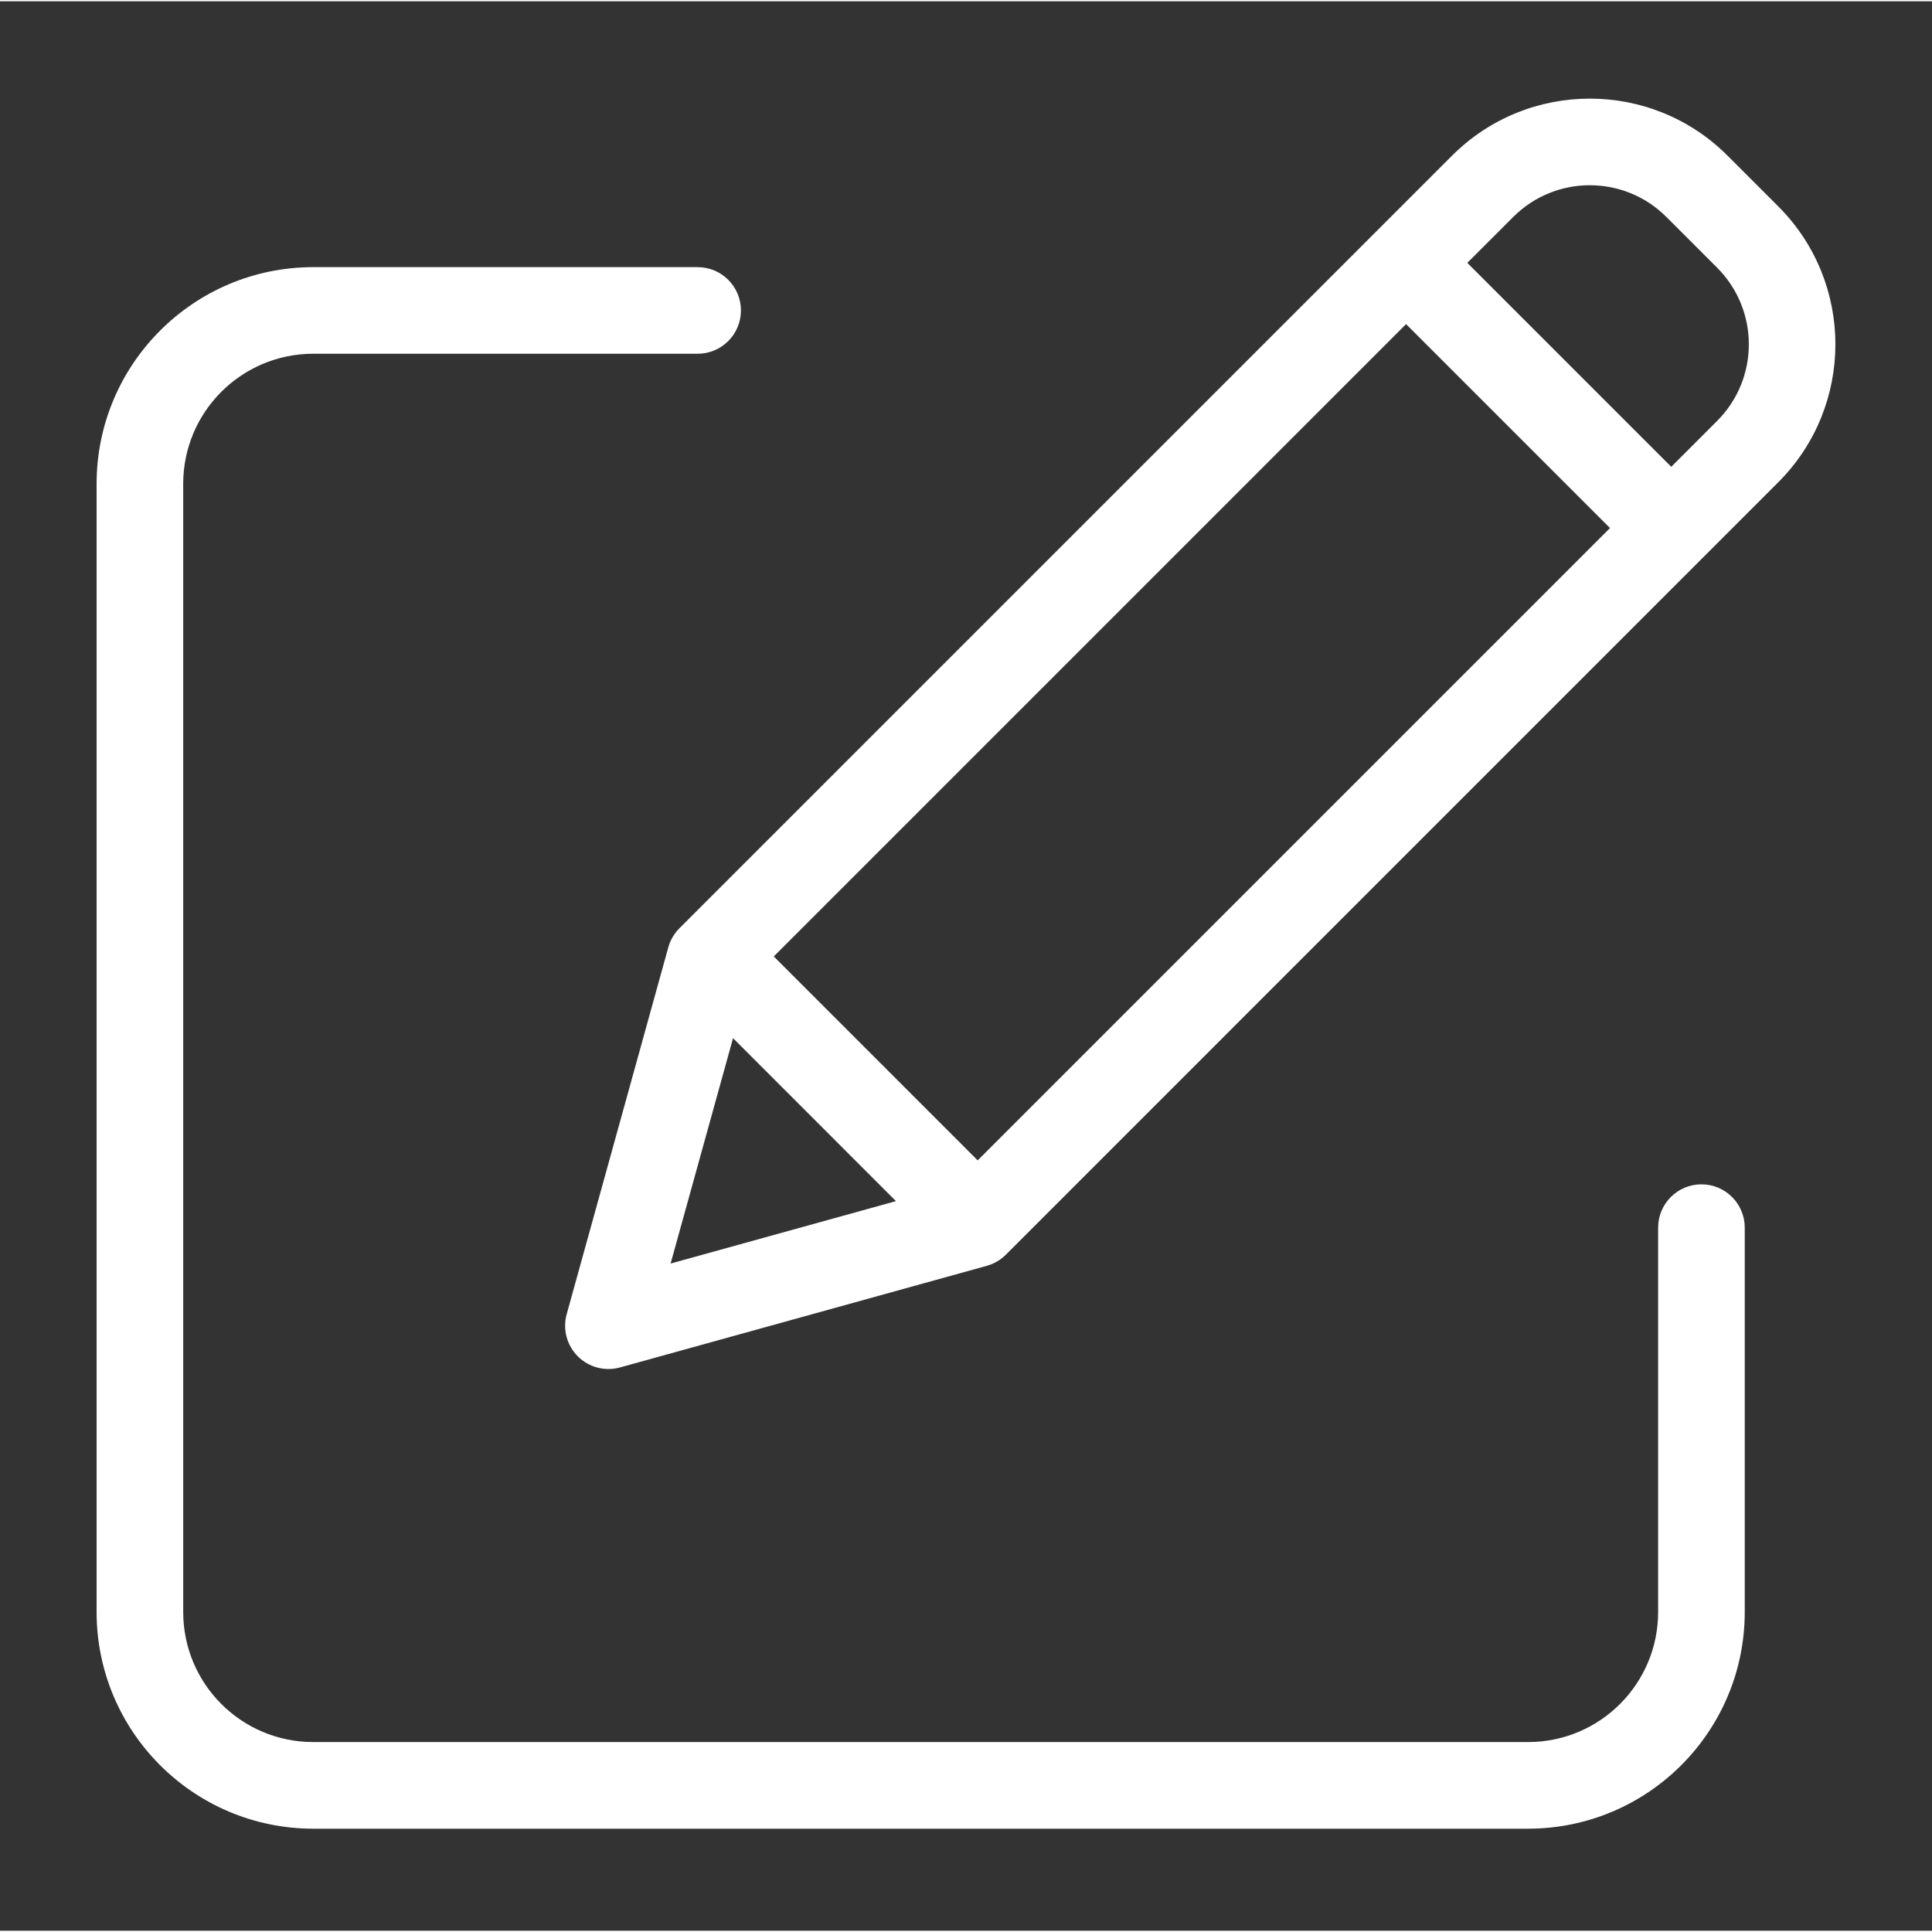 <?xml version="1.0"?>
<svg xmlns="http://www.w3.org/2000/svg" xmlns:xlink="http://www.w3.org/1999/xlink" xmlns:svgjs="http://svgjs.com/svgjs" version="1.1" width="512" height="512" x="0" y="0" viewBox="0 0 401.523 401" style="enable-background:new 0 0 512 512" xml:space="preserve"><rect x="0" y="0" width="401.523" height="401" fill="#333333" stroke="none"/><g transform="matrix(0.9,0,0,0.9,20.076,20.001)"><path xmlns="http://www.w3.org/2000/svg" d="m370.59 250.973c-5.523 0-10 4.477-10 10v88.789c-.02 16.562-13.438 29.984-30 30h-280.59c-16.562-.016-29.98-13.438-30-30v-260.59c.02-16.559 13.438-29.98 30-30h88.789c5.523 0 10-4.477 10-10 0-5.52-4.477-10-10-10h-88.789c-27.602.031-49.969 22.398-50 50v260.594c.031 27.602 22.398 49.969 50 50h280.59c27.602-.031 49.969-22.398 50-50v-88.793c0-5.523-4.477-10-10-10zm0 0" fill="#ffffff" data-original="#000000" style=""/><path xmlns="http://www.w3.org/2000/svg" d="m376.629 13.441c-17.574-17.574-46.066-17.574-63.641 0l-178.406 178.406c-1.223 1.223-2.105 2.738-2.566 4.402l-23.461 84.699c-.965 3.473.016 7.191 2.562 9.742 2.551 2.547 6.27 3.527 9.742 2.566l84.699-23.465c1.664-.461 3.18-1.344 4.402-2.566l178.402-178.41c17.547-17.586 17.547-46.055 0-63.641zm-220.258 184.906 146.012-146.016 47.09 47.09-146.016 146.016zm-9.406 18.875 37.621 37.625-52.039 14.418zm227.258-142.547-10.605 10.605-47.094-47.094 10.609-10.605c9.762-9.762 25.59-9.762 35.352 0l11.738 11.734c9.746 9.773 9.746 25.59 0 35.359zm0 0" fill="#ffffff" data-original="#000000" style=""/></g></svg>
